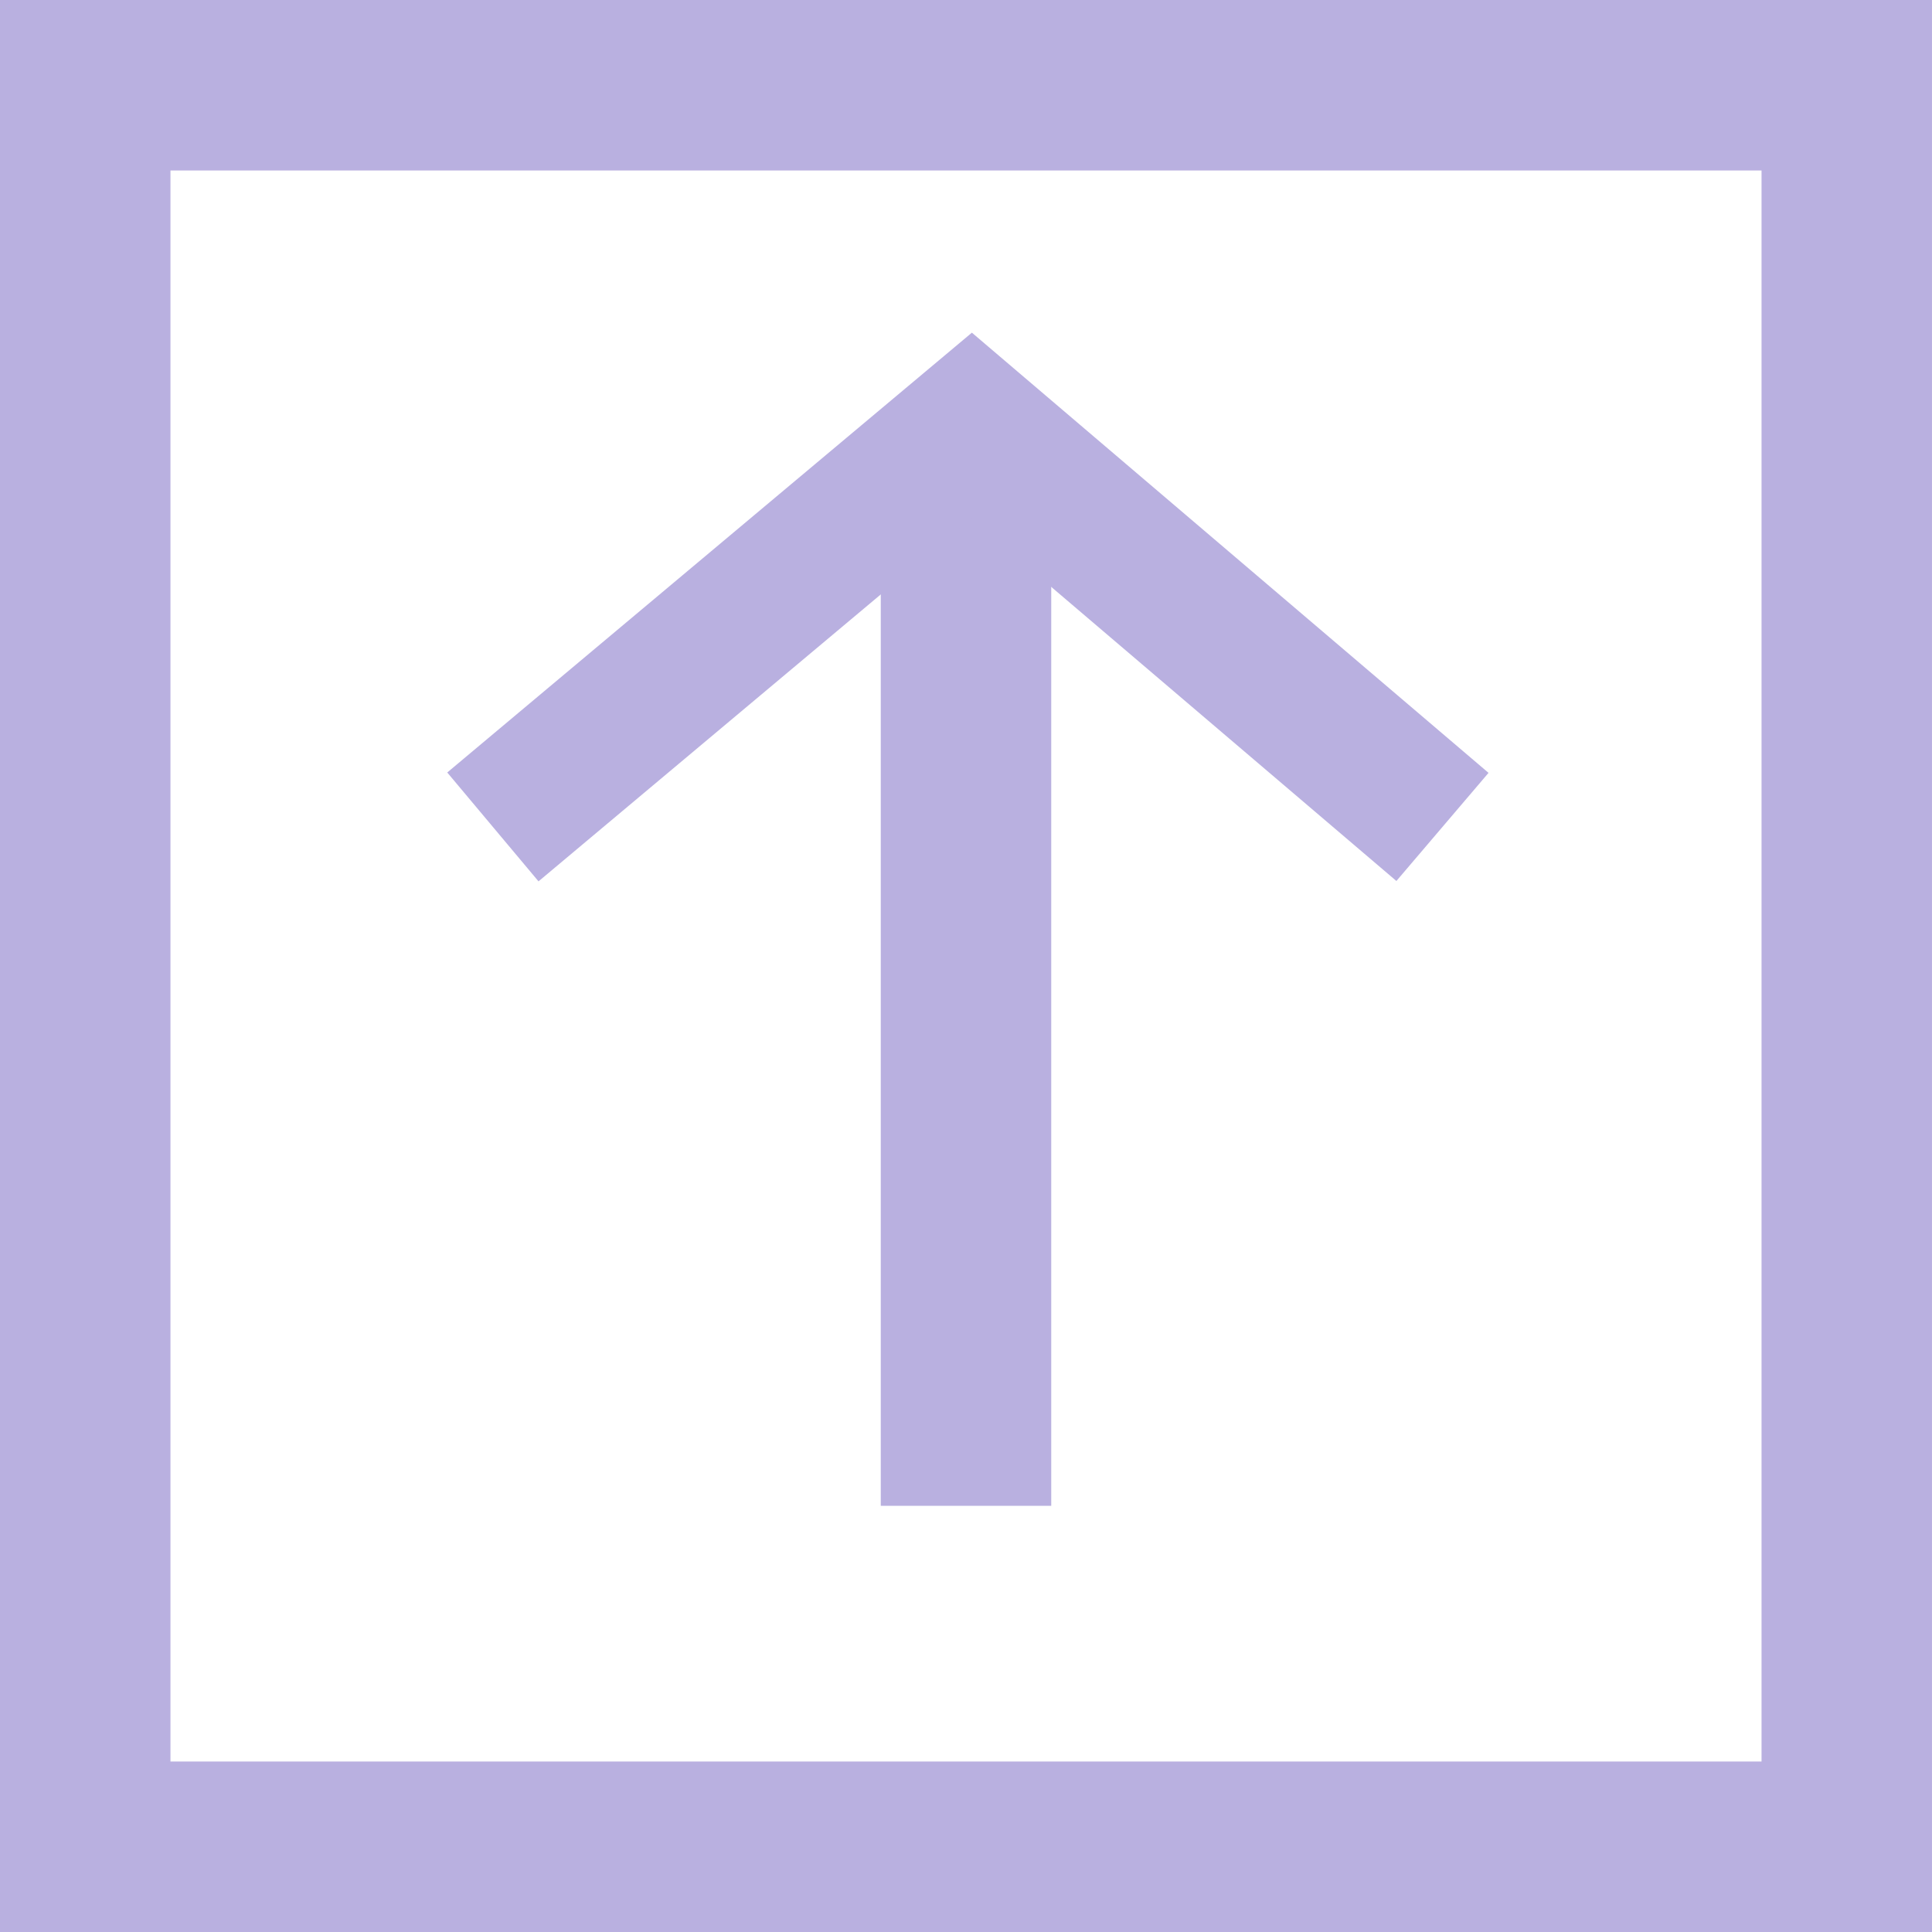 <svg width="68" height="68" viewBox="0 0 68 68" xmlns="http://www.w3.org/2000/svg"><g fill="none" fill-rule="evenodd" opacity=".5"><path stroke="#7361C1" stroke-width="6" d="M3 3h62v62H3z"/><path fill="#7361C1" d="M37 15v38h-6V15z"/><path stroke="#7361C1" stroke-width="5" d="M17.348 29.105l16.846-14.123L50.77 29.105"/></g></svg>